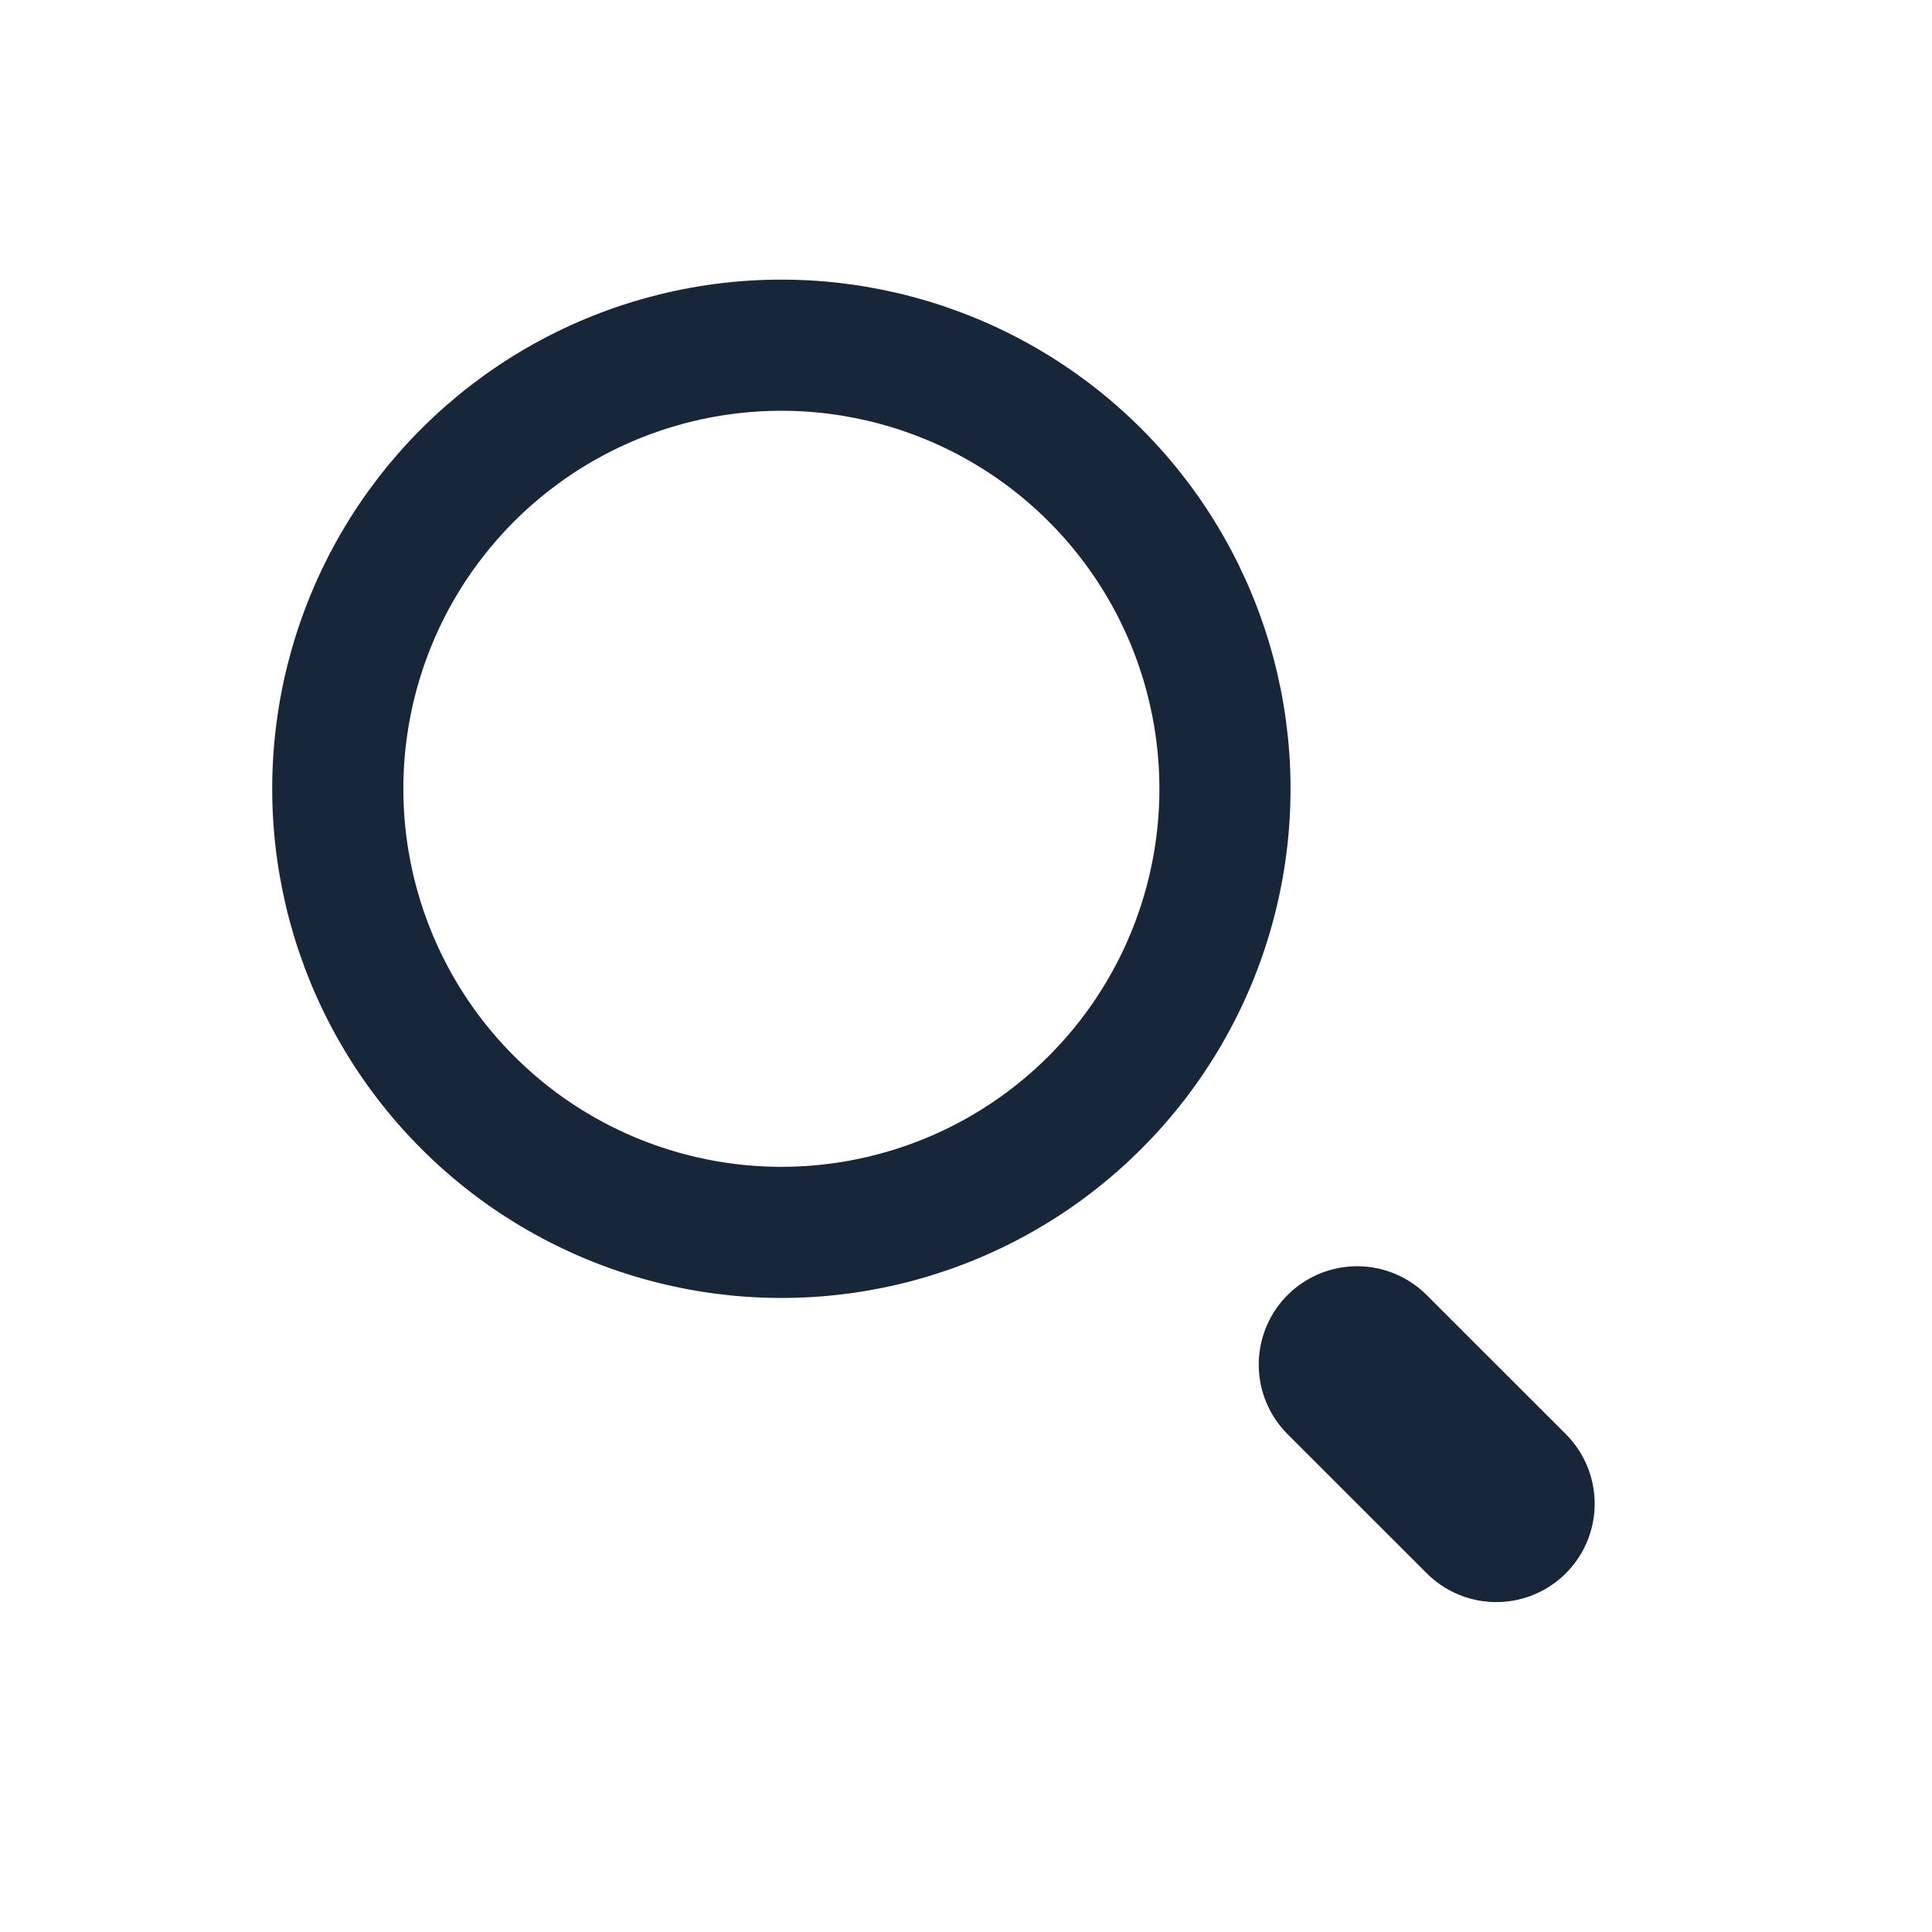 <svg width="25" height="25" viewBox="0 0 25 25" fill="none" xmlns="http://www.w3.org/2000/svg">
<circle cx="10.111" cy="10.207" r="5.74" transform="rotate(-45 10.111 10.207)" stroke="#182639" stroke-width="1.697"/>
<path d="M17.561 17.658L19.362 19.458" stroke="#182639" stroke-width="2.546" stroke-linecap="round"/>
</svg>

